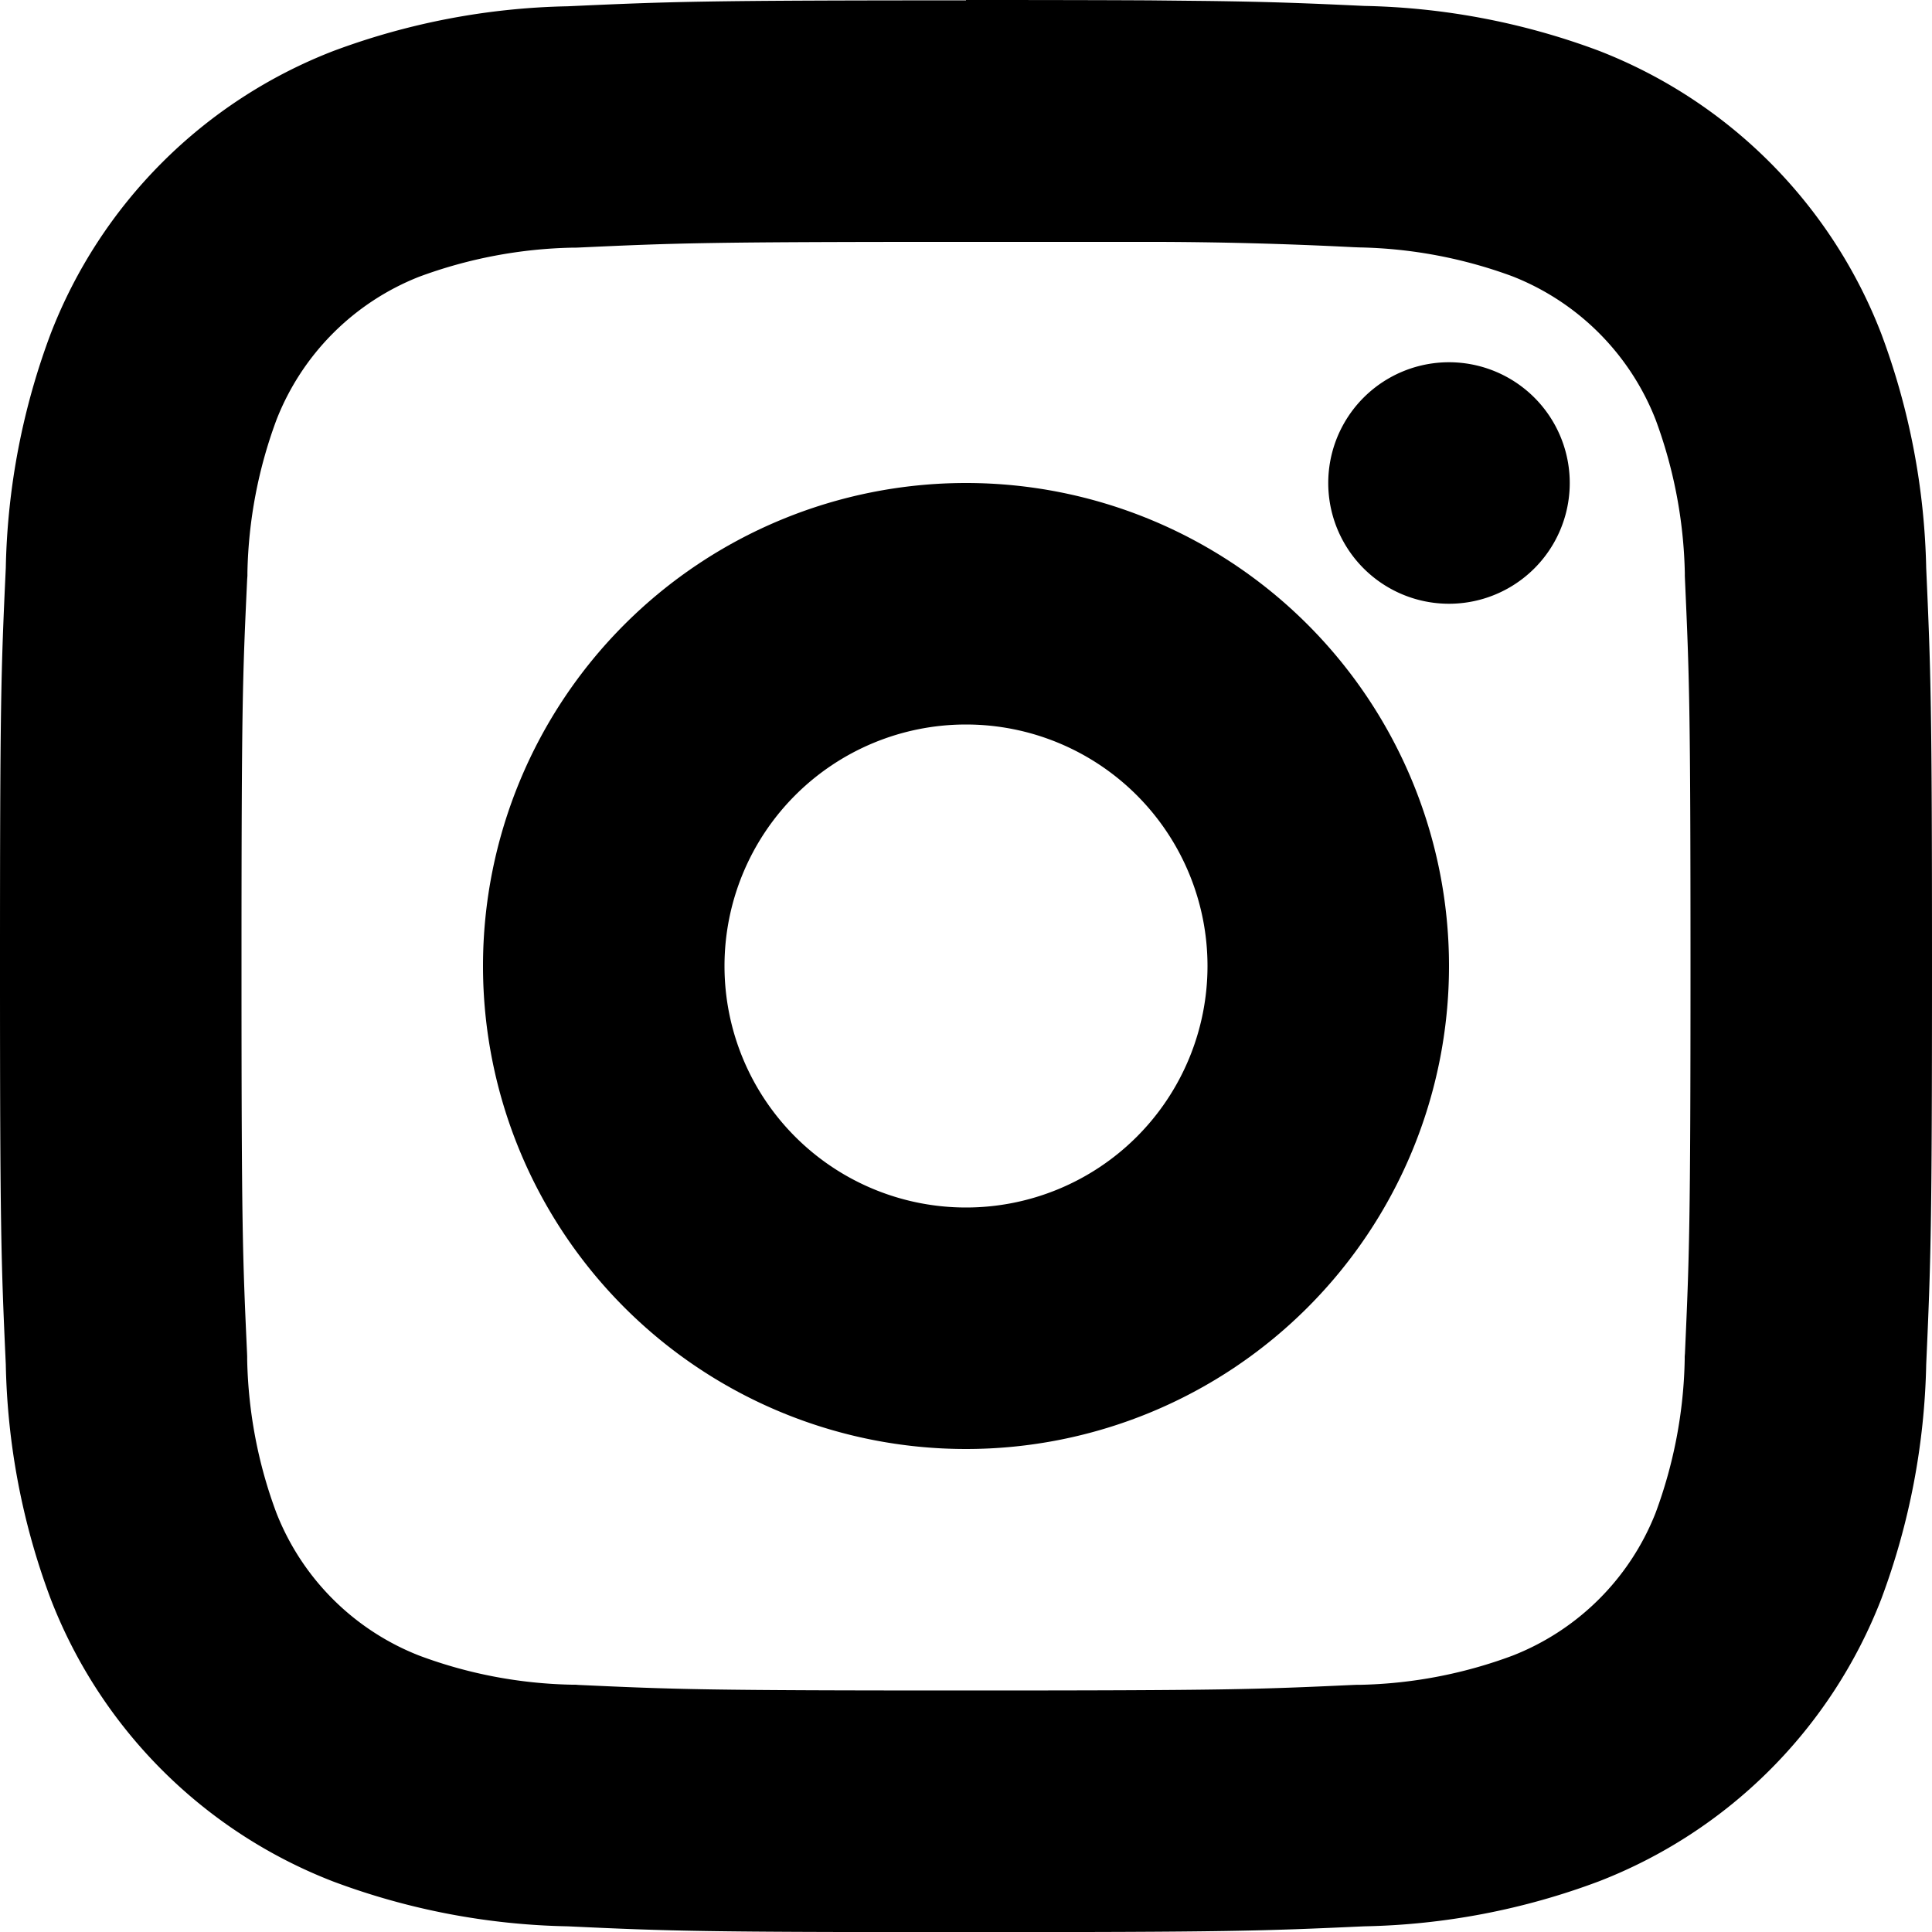 <svg width="16" height="16" viewBox="0 0 16 16" xmlns="http://www.w3.org/2000/svg"><path fill-rule="evenodd" clip-rule="evenodd" d="M4 8a4 4 0 1 1 8 0 4 4 0 0 1-8 0Zm4-2a2 2 0 1 0 0 4 2 2 0 0 0 0-4Z"/><path d="M12 5a1 1 0 1 0 0-2 1 1 0 0 0 0 2Z"/><path fill-rule="evenodd" clip-rule="evenodd" d="M10 .008 9.52.003C9.143.001 8.659 0 8 0v.003c-2.173 0-2.446.01-3.298.049a5.867 5.867 0 0 0-1.943.371A4.092 4.092 0 0 0 .42 2.763a5.838 5.838 0 0 0-.372 1.94C.008 5.558 0 5.83 0 8.003c0 2.171.009 2.445.048 3.297.013.664.138 1.32.372 1.942a4.088 4.088 0 0 0 2.34 2.34 5.85 5.85 0 0 0 1.942.371c.852.04 1.125.048 3.298.048s2.445-.009 3.298-.048a5.839 5.839 0 0 0 1.942-.372 4.094 4.094 0 0 0 2.34-2.339 5.882 5.882 0 0 0 .372-1.942c.038-.852.048-1.125.048-3.297 0-2.173-.01-2.445-.048-3.298a5.882 5.882 0 0 0-.372-1.941A4.095 4.095 0 0 0 13.24.42a5.866 5.866 0 0 0-1.942-.371C10.828.027 10.534.015 10 .008Zm-.486 1.995H8c-2.162 0-2.4.01-3.207.047l-.026.001h-.026a3.88 3.88 0 0 0-1.27.241A2.092 2.092 0 0 0 2.29 3.476a3.838 3.838 0 0 0-.241 1.266v.027l-.002.027C2.009 5.603 2 5.839 2 8.002c0 2.162.009 2.4.046 3.205l.001.027v.027c.009.433.09.862.242 1.268a2.088 2.088 0 0 0 1.183 1.182c.406.152.835.233 1.268.241h.027l.026.002C5.6 13.991 5.836 14 8 14c2.164 0 2.4-.009 3.207-.046l.026-.001h.027a3.84 3.84 0 0 0 1.267-.242 2.092 2.092 0 0 0 1.184-1.182c.151-.407.233-.836.241-1.27v-.025l.002-.025c.036-.808.046-1.046.046-3.207 0-2.162-.01-2.4-.046-3.208l-.001-.025v-.024a3.881 3.881 0 0 0-.242-1.27 2.096 2.096 0 0 0-1.184-1.186 3.867 3.867 0 0 0-1.268-.24l-.026-.001-.026-.001a33.774 33.774 0 0 0-1.693-.044Z"/></svg>